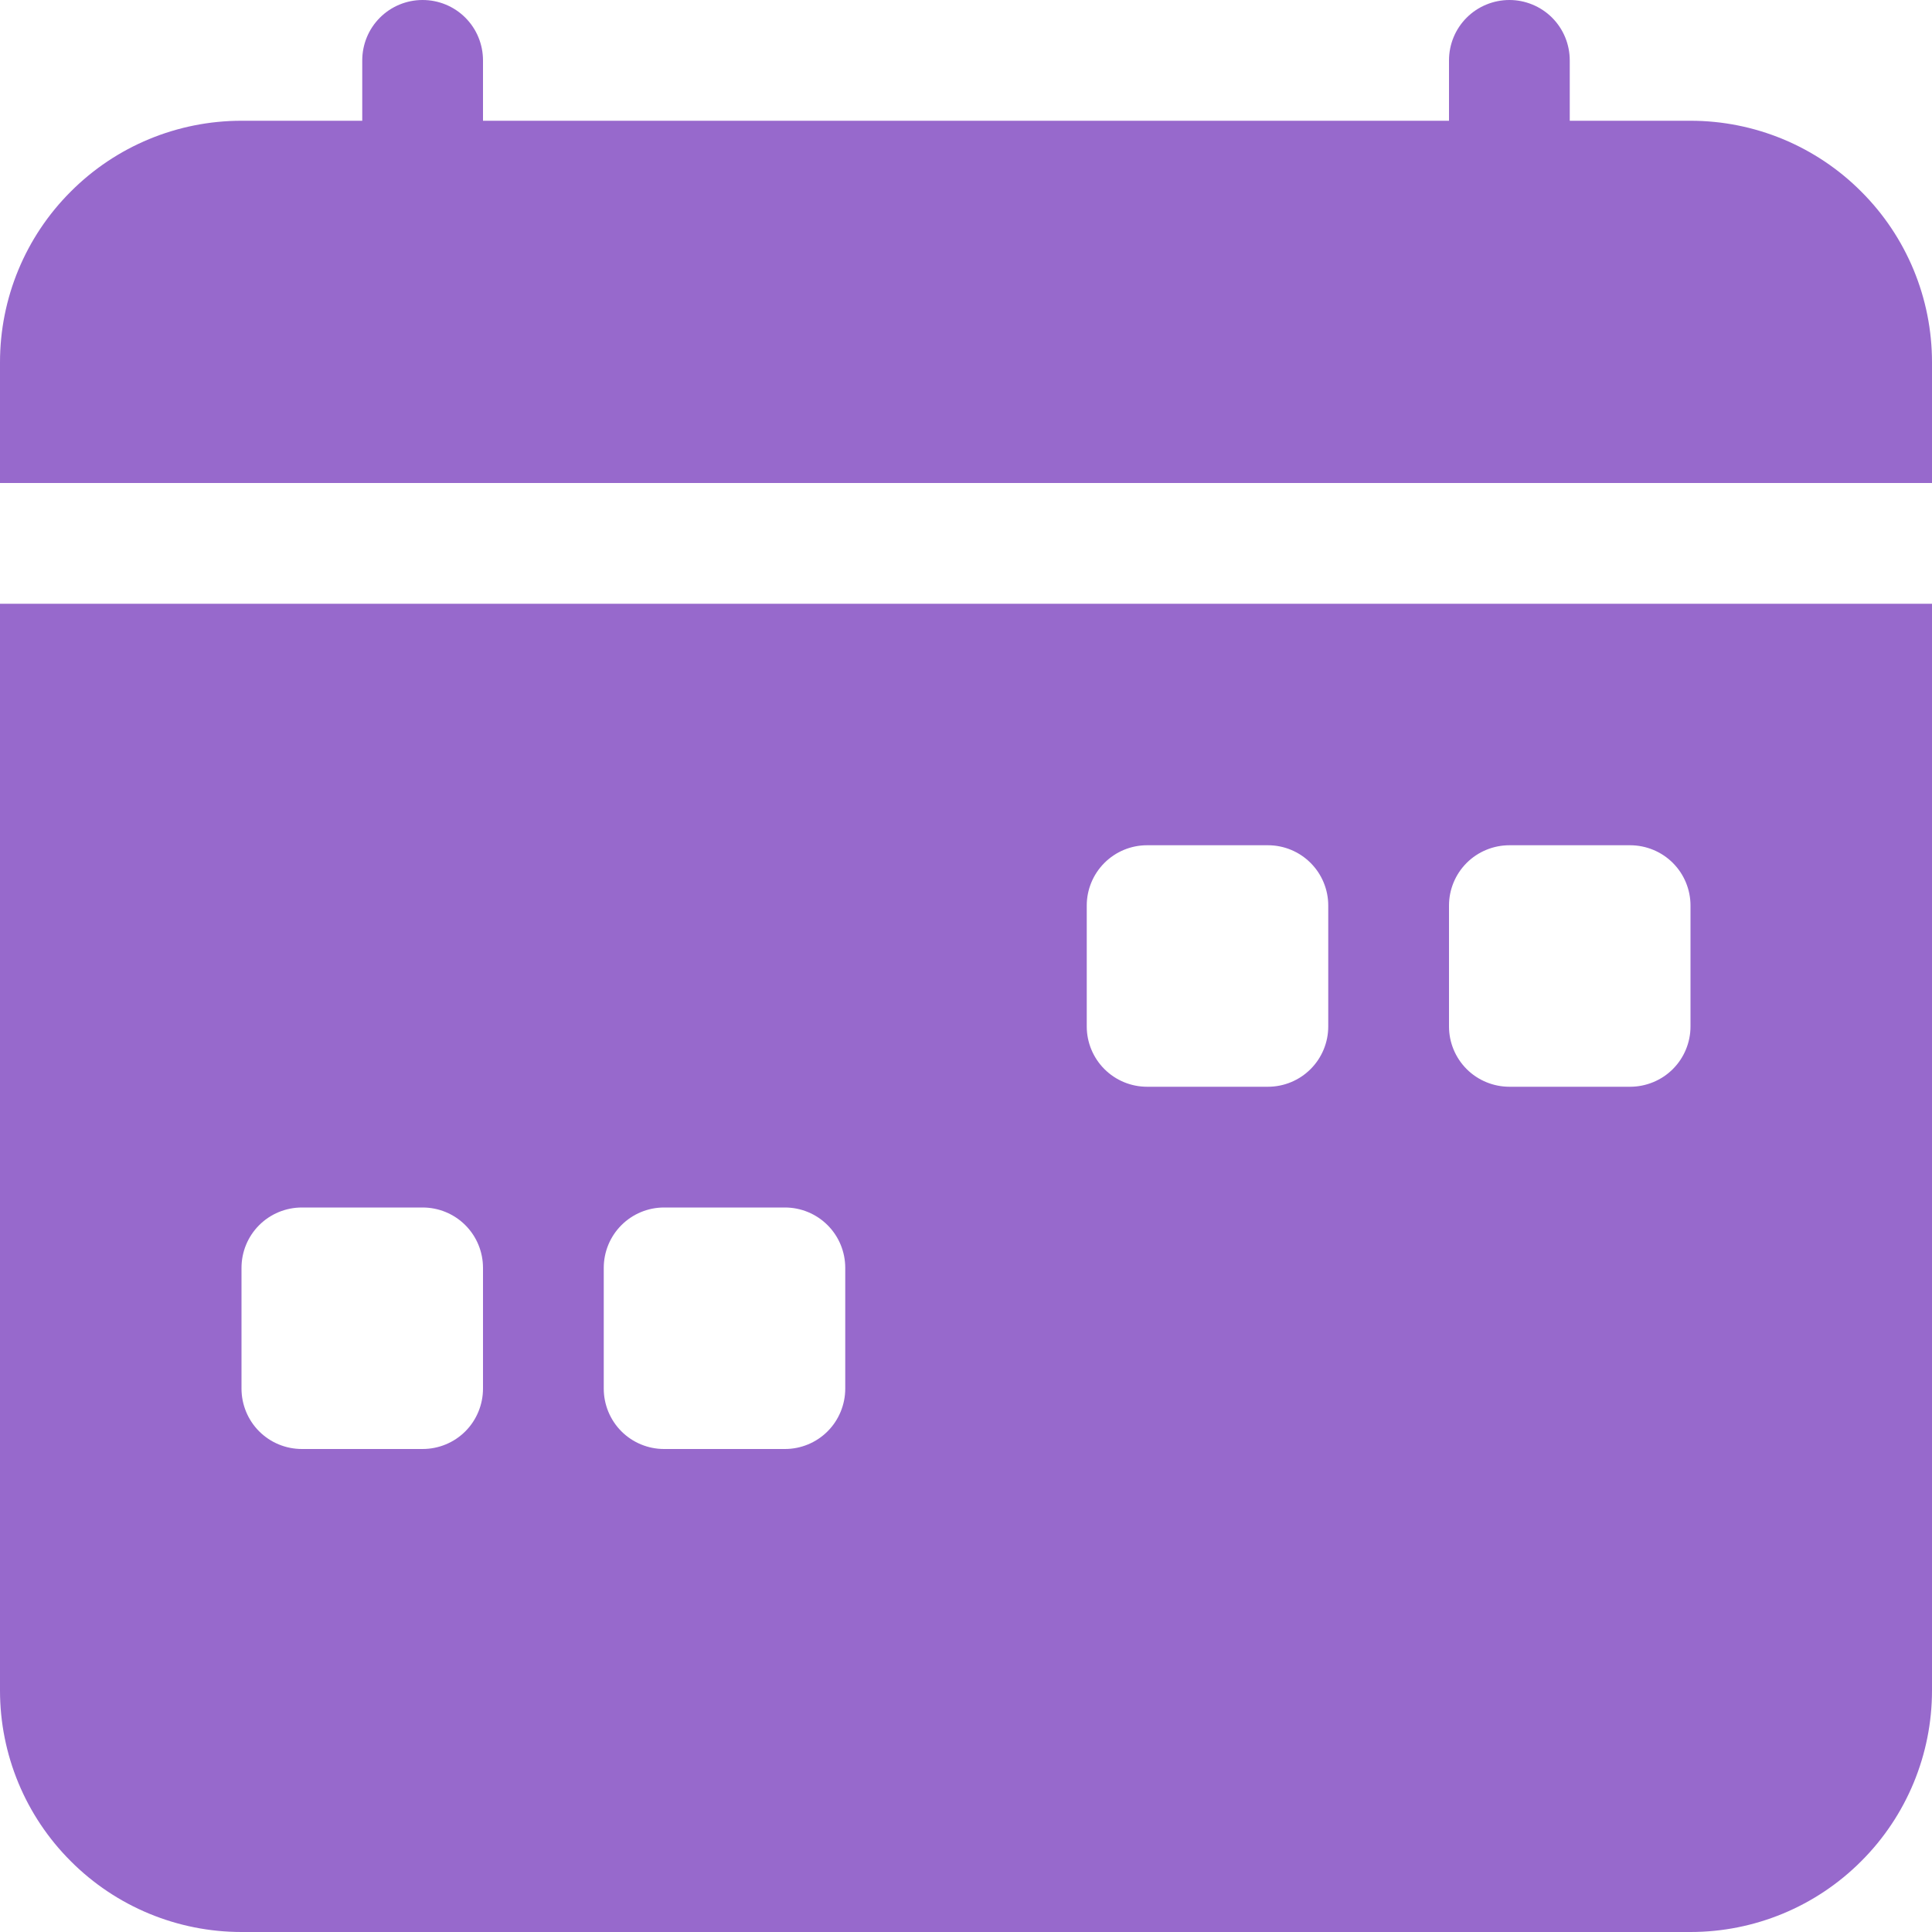 <svg width="14" height="14" viewBox="0 0 14 14" fill="none" xmlns="http://www.w3.org/2000/svg">
<path d="M3.5 0.438C3.5 0.321 3.454 0.21 3.372 0.128C3.29 0.046 3.179 0 3.062 0C2.946 0 2.835 0.046 2.753 0.128C2.671 0.21 2.625 0.321 2.625 0.438V0.875H1.75C1.286 0.875 0.841 1.059 0.513 1.388C0.184 1.716 0 2.161 0 2.625L0 3.5H14V2.625C14 2.161 13.816 1.716 13.487 1.388C13.159 1.059 12.714 0.875 12.25 0.875H11.375V0.438C11.375 0.321 11.329 0.21 11.247 0.128C11.165 0.046 11.053 0 10.938 0C10.822 0 10.71 0.046 10.628 0.128C10.546 0.21 10.5 0.321 10.5 0.438V0.875H3.5V0.438ZM14 12.25V4.375H0V12.25C0 12.714 0.184 13.159 0.513 13.487C0.841 13.816 1.286 14 1.75 14H12.25C12.714 14 13.159 13.816 13.487 13.487C13.816 13.159 14 12.714 14 12.25ZM8.312 6.125H9.188C9.304 6.125 9.415 6.171 9.497 6.253C9.579 6.335 9.625 6.446 9.625 6.562V7.438C9.625 7.554 9.579 7.665 9.497 7.747C9.415 7.829 9.304 7.875 9.188 7.875H8.312C8.196 7.875 8.085 7.829 8.003 7.747C7.921 7.665 7.875 7.554 7.875 7.438V6.562C7.875 6.446 7.921 6.335 8.003 6.253C8.085 6.171 8.196 6.125 8.312 6.125ZM10.938 6.125H11.812C11.928 6.125 12.04 6.171 12.122 6.253C12.204 6.335 12.25 6.446 12.25 6.562V7.438C12.25 7.554 12.204 7.665 12.122 7.747C12.04 7.829 11.928 7.875 11.812 7.875H10.938C10.822 7.875 10.71 7.829 10.628 7.747C10.546 7.665 10.5 7.554 10.5 7.438V6.562C10.5 6.446 10.546 6.335 10.628 6.253C10.71 6.171 10.822 6.125 10.938 6.125ZM1.75 9.188C1.75 9.071 1.796 8.96 1.878 8.878C1.96 8.796 2.071 8.75 2.188 8.75H3.062C3.179 8.75 3.29 8.796 3.372 8.878C3.454 8.96 3.5 9.071 3.5 9.188V10.062C3.5 10.178 3.454 10.29 3.372 10.372C3.29 10.454 3.179 10.5 3.062 10.5H2.188C2.071 10.5 1.96 10.454 1.878 10.372C1.796 10.29 1.75 10.178 1.75 10.062V9.188ZM4.812 8.75H5.688C5.804 8.75 5.915 8.796 5.997 8.878C6.079 8.96 6.125 9.071 6.125 9.188V10.062C6.125 10.178 6.079 10.29 5.997 10.372C5.915 10.454 5.804 10.5 5.688 10.5H4.812C4.696 10.5 4.585 10.454 4.503 10.372C4.421 10.29 4.375 10.178 4.375 10.062V9.188C4.375 9.071 4.421 8.96 4.503 8.878C4.585 8.796 4.696 8.75 4.812 8.75Z" fill="#9769CC"/>
</svg>
